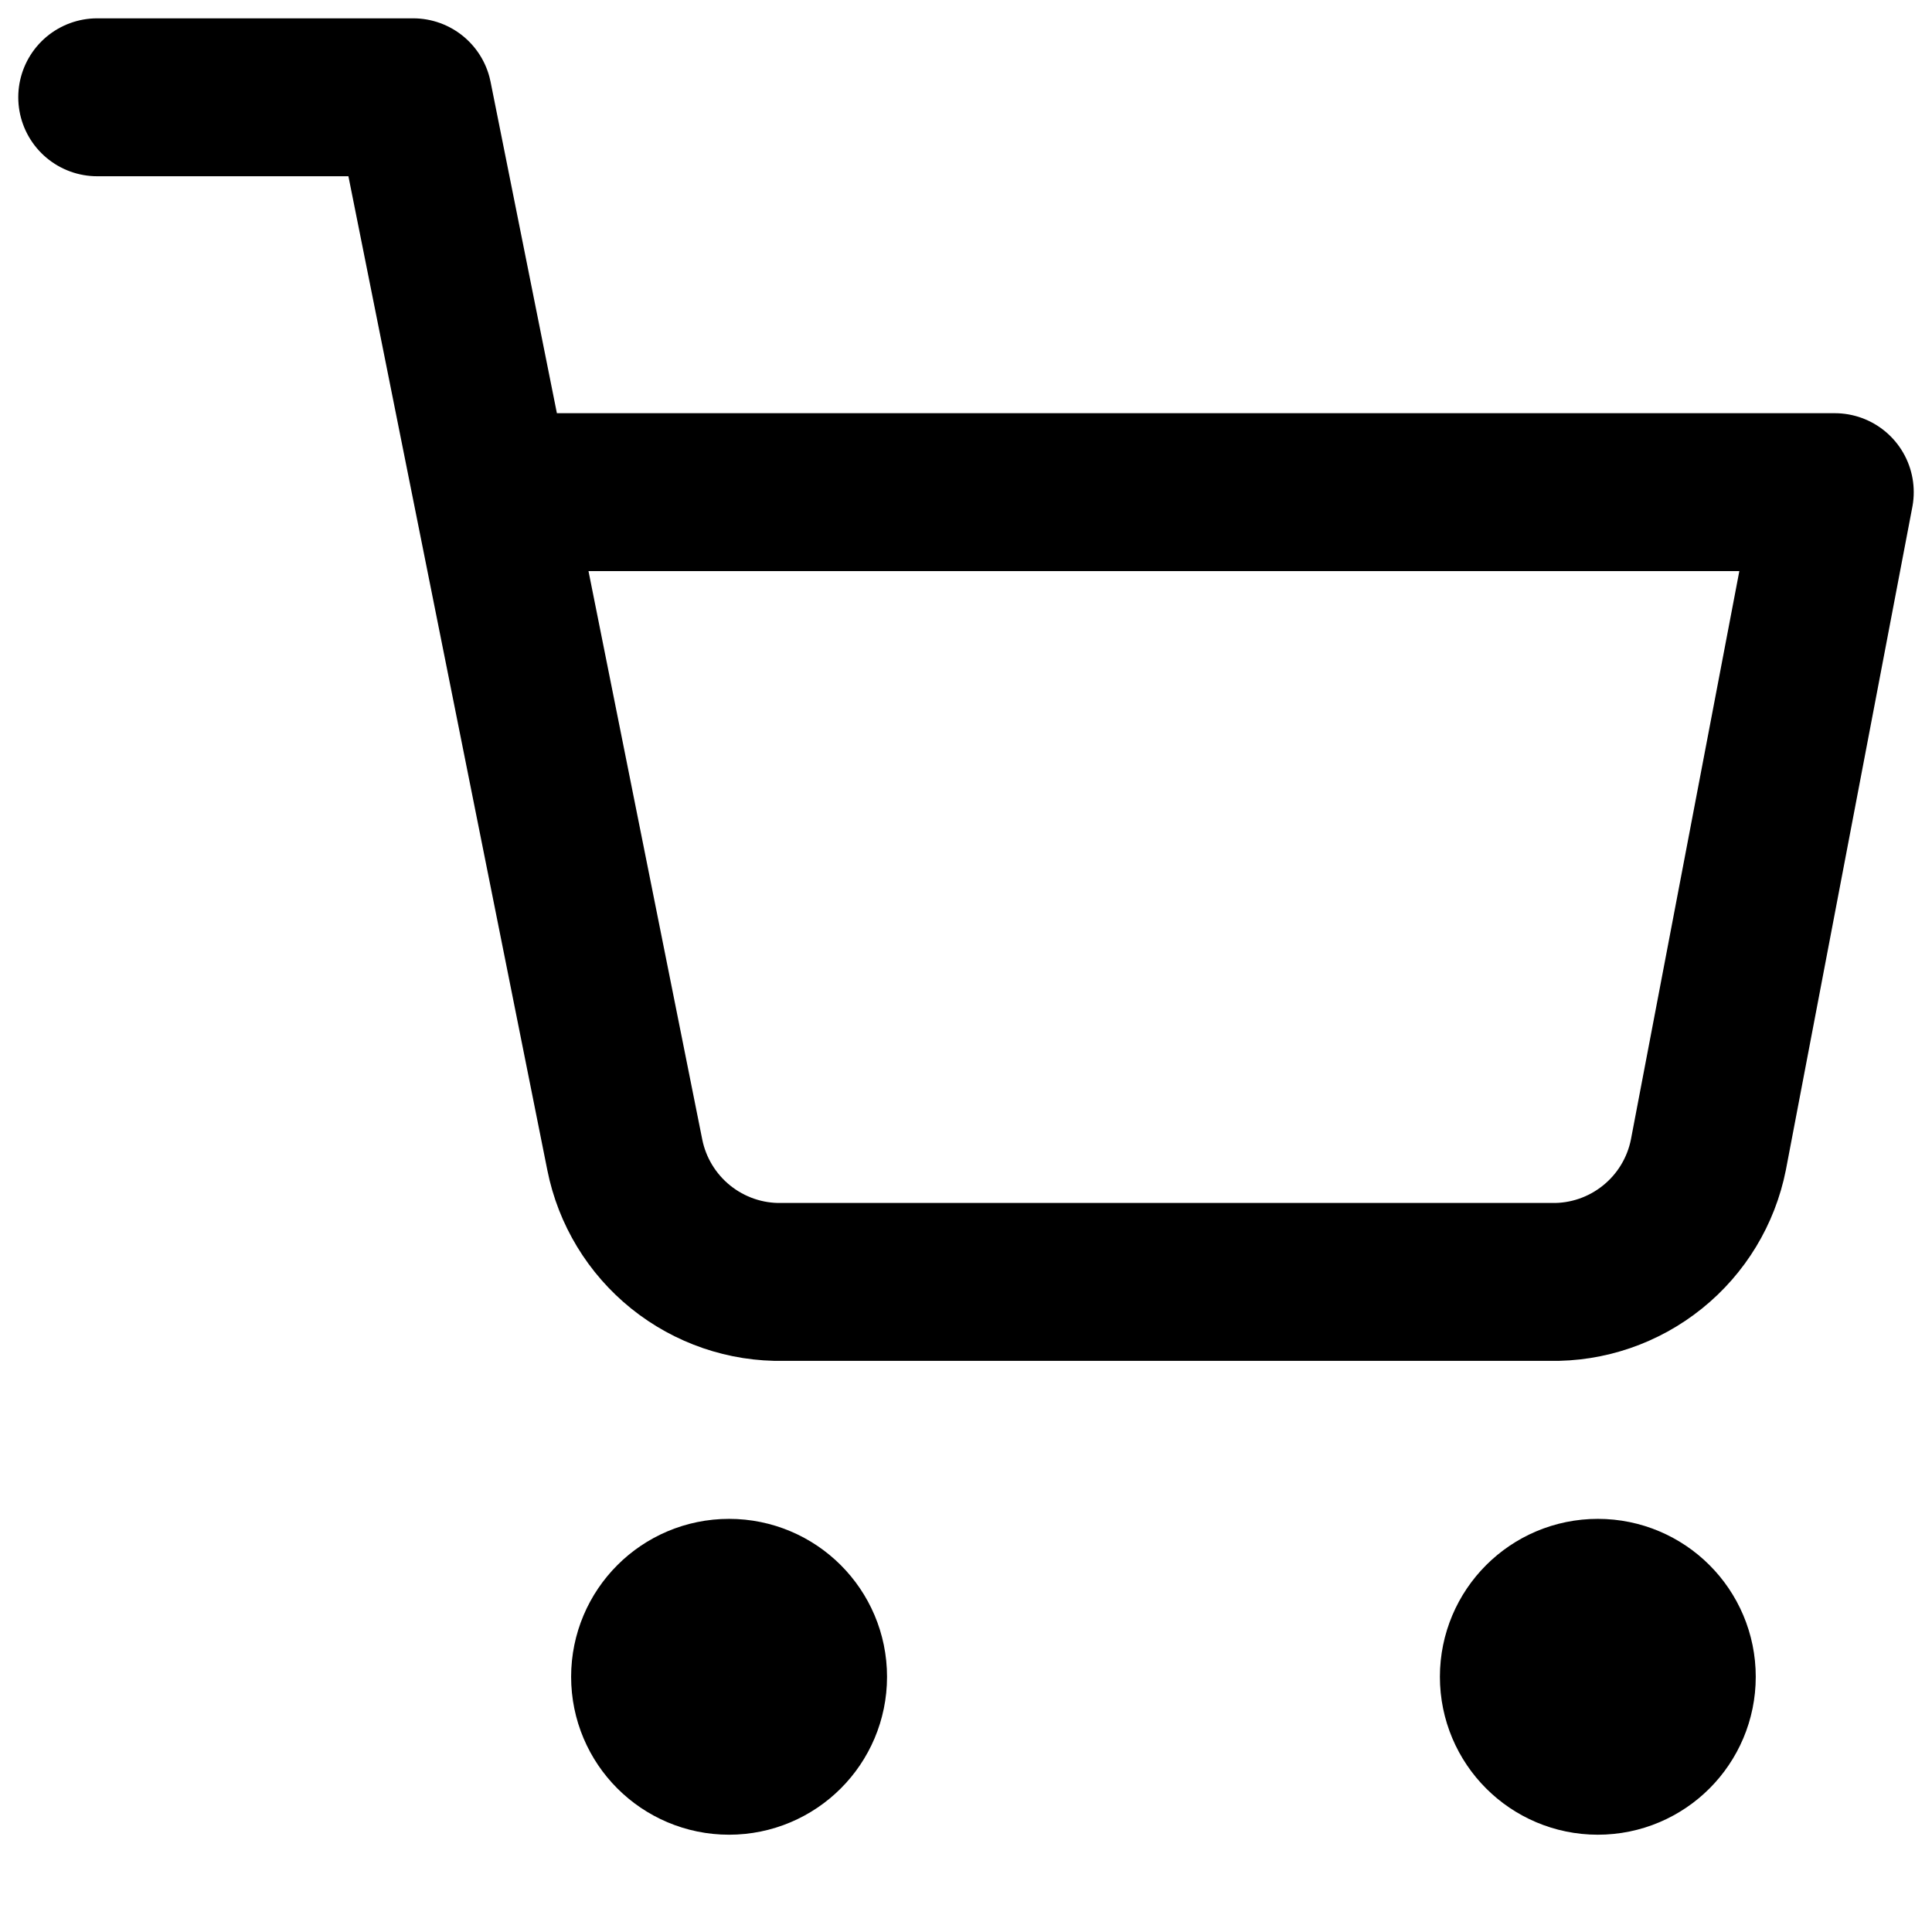 <svg width="31" height="31" viewBox="0 0 31 31" fill="none" xmlns="http://www.w3.org/2000/svg">
<g clip-path="url(#clip0_404_6269)">
<path d="M11.698 28.172C12.398 28.172 12.966 27.605 12.966 26.905C12.966 26.205 12.398 25.638 11.698 25.638C10.998 25.638 10.431 26.205 10.431 26.905C10.431 27.605 10.998 28.172 11.698 28.172Z" stroke="black" stroke-width="2.534" stroke-linecap="round" stroke-linejoin="round"/>
<path d="M25.638 28.172C26.338 28.172 26.905 27.605 26.905 26.905C26.905 26.205 26.338 25.638 25.638 25.638C24.938 25.638 24.371 26.205 24.371 26.905C24.371 27.605 24.938 28.172 25.638 28.172Z" stroke="black" stroke-width="2.534" stroke-linecap="round" stroke-linejoin="round"/>
<path d="M1.56 1.561H6.629L10.025 18.529C10.141 19.112 10.459 19.636 10.922 20.009C11.386 20.382 11.965 20.581 12.56 20.569H24.878C25.472 20.581 26.052 20.382 26.515 20.009C26.979 19.636 27.296 19.112 27.412 18.529L29.44 7.897H7.897" stroke="black" stroke-width="2.534" stroke-linecap="round" stroke-linejoin="round"/>
</g>
<defs>
<clipPath id="clip0_404_6269">
<rect width="30.414" height="30.414" fill="white" transform="translate(0.293 0.293)"/>
</clipPath>
</defs>
</svg>

